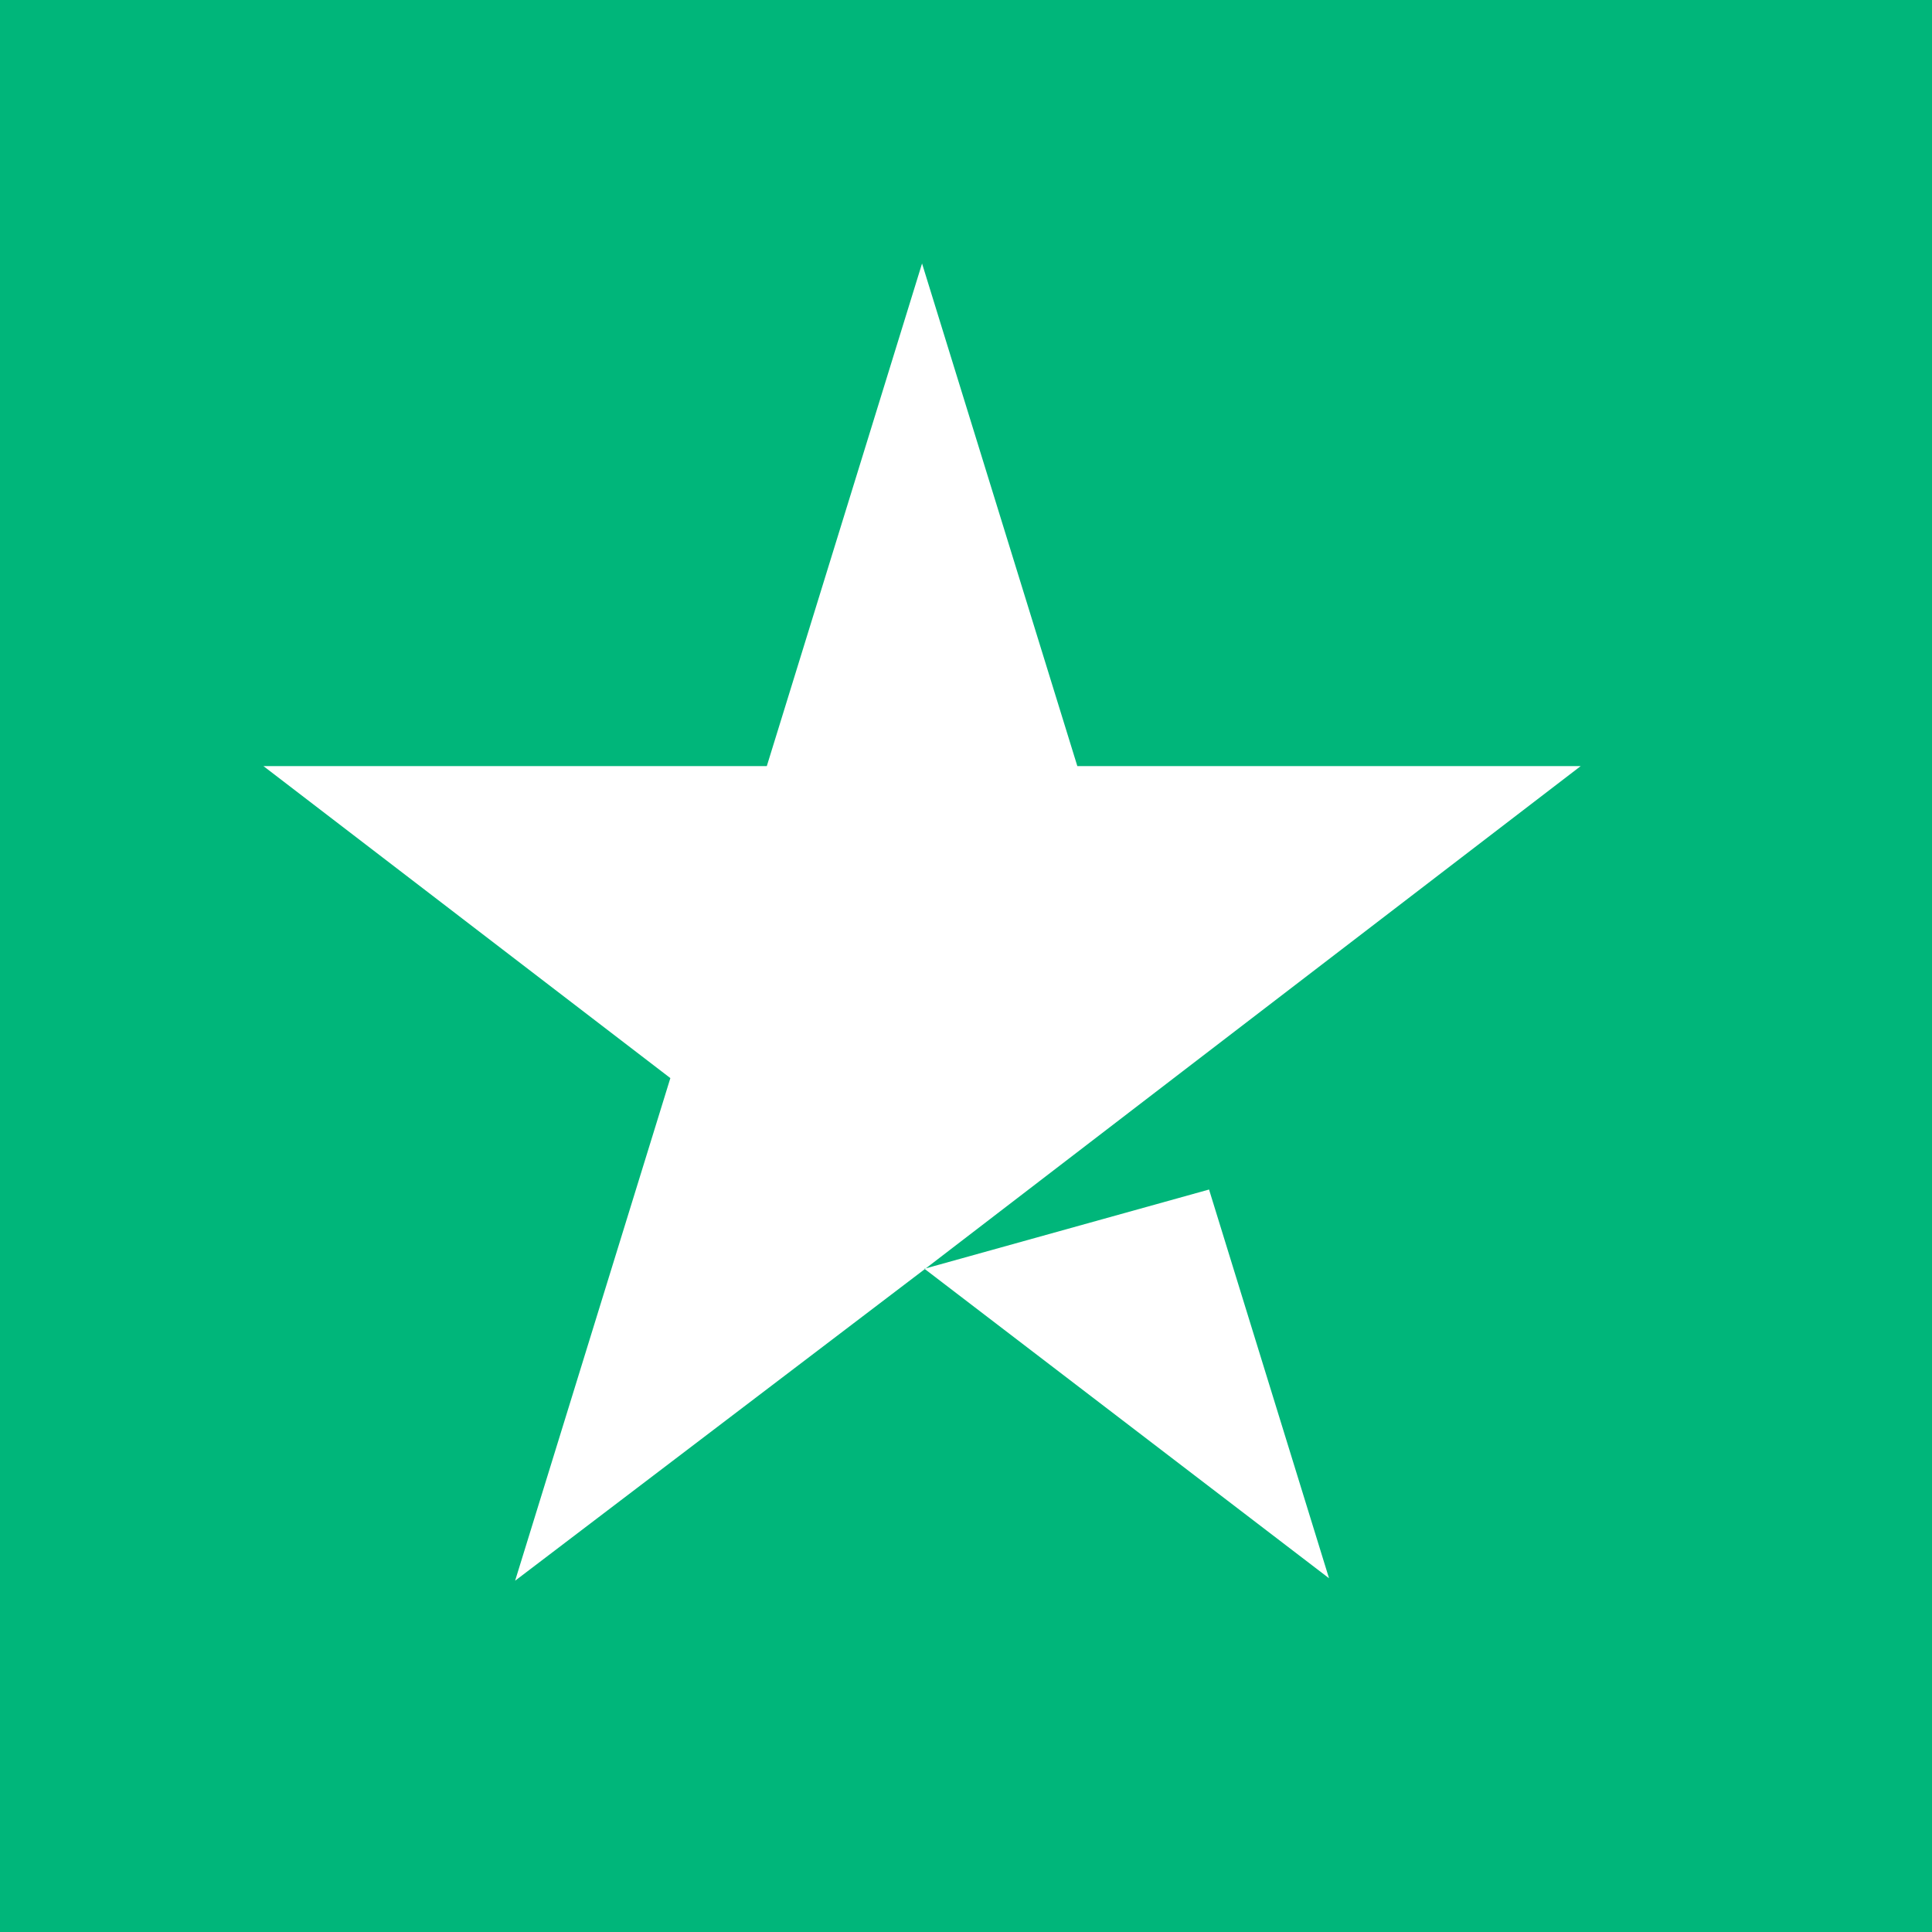 <svg width="40" height="40" viewBox="0 0 40 40" fill="none" xmlns="http://www.w3.org/2000/svg">
<path d="M0 0H40V40H0V0Z" fill="#00B67A"/>
<path fill-rule="evenodd" clip-rule="evenodd" d="M22.305 15.861H32.727L24.302 22.321L19.168 26.26L19.139 26.268L19.148 26.275L19.09 26.319L10.665 32.727L13.879 22.321L5.454 15.861H15.876L19.09 5.455L22.305 15.861ZM19.148 26.275L27.516 32.676L25.032 24.628L19.168 26.26L19.148 26.275Z" fill="white"/>
</svg>
